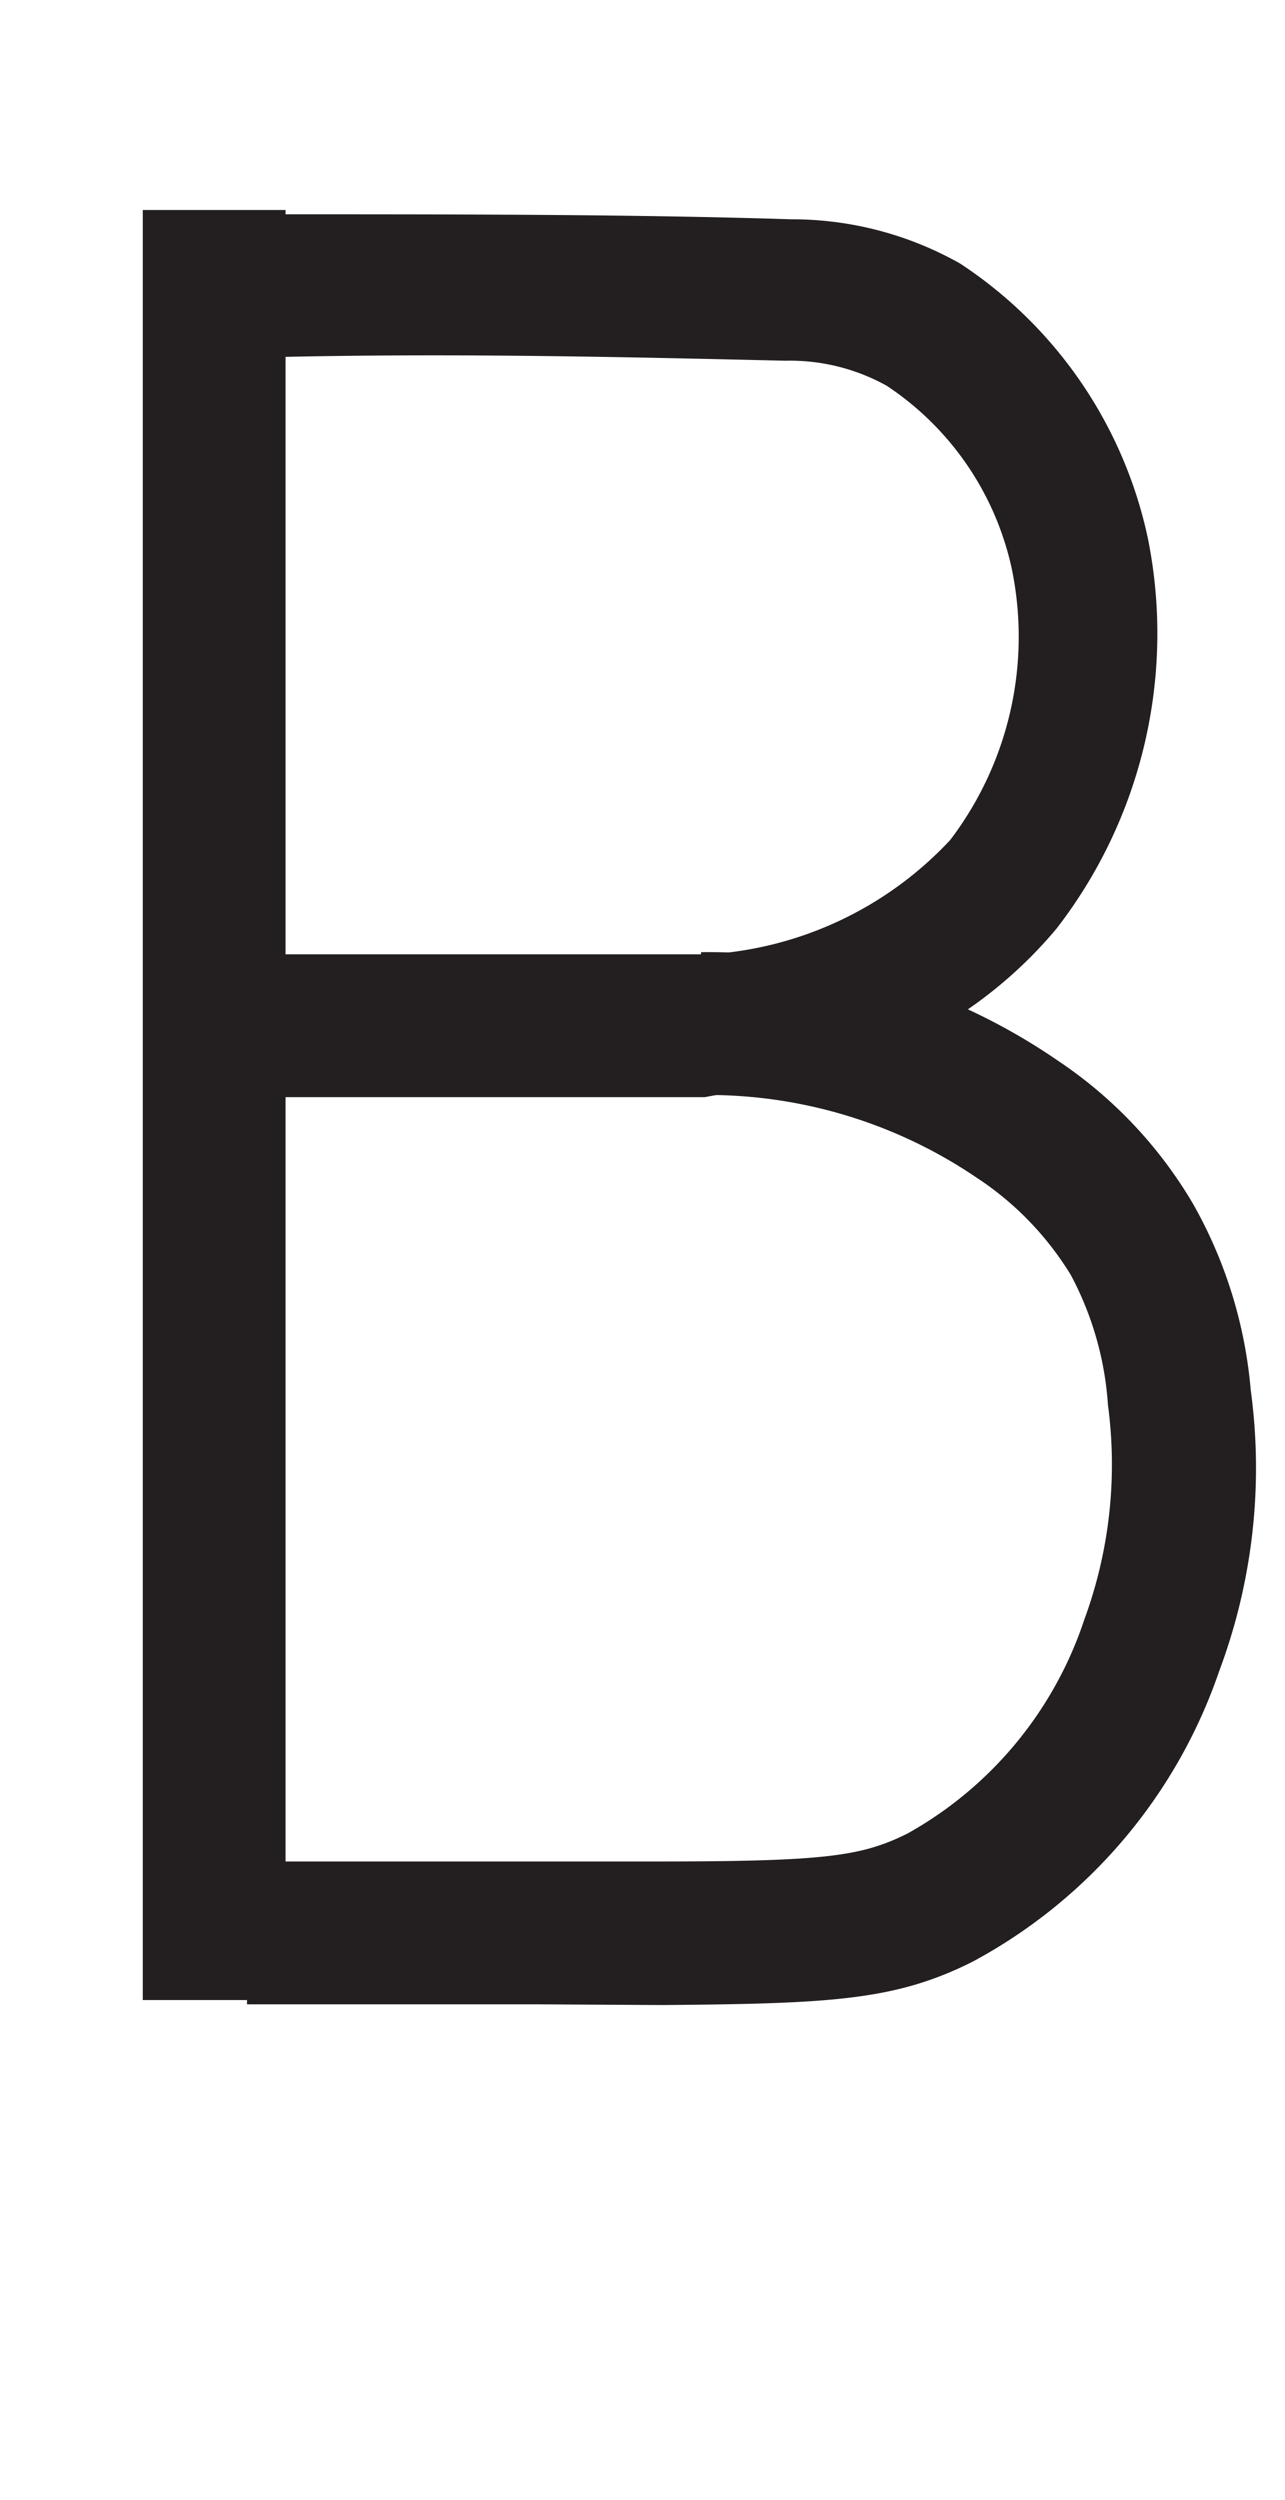 <svg xmlns="http://www.w3.org/2000/svg" viewBox="0 0 18 35"><defs><style>.a{fill:#231f20;}</style></defs><rect class="a" x="2" y="2.94" width="2" height="25.06"/><path class="a" d="M9.87,15.36l-1,0h-6v-2c4.23,0,6.09,0,7,0h.05a5.06,5.06,0,0,0,3.39-1.6,4.7,4.7,0,0,0,.86-3.81A4.12,4.12,0,0,0,12.42,5.4,2.79,2.79,0,0,0,11,5.05C8.83,5,6.36,4.94,3.82,5l0-2c2.57,0,5.08,0,7.26.07a4.79,4.79,0,0,1,2.37.62,6.13,6.13,0,0,1,2.63,3.85A6.75,6.75,0,0,1,14.8,13,6.21,6.21,0,0,1,11,15.15v0Z"/><path class="a" d="M7.55,28.06c-1.36,0-2.73,0-4.09,0l0-2c1.93,0,3.88,0,5.78,0,2.36,0,2.84-.08,3.47-.39a5.36,5.36,0,0,0,2.48-3,6.29,6.29,0,0,0,.33-3A4.49,4.49,0,0,0,15,17.85a4.33,4.33,0,0,0-1.33-1.37,6.71,6.71,0,0,0-3.85-1.15v-2a8.64,8.64,0,0,1,5,1.52,6.17,6.17,0,0,1,1.89,2,6.39,6.39,0,0,1,.81,2.61,8.1,8.1,0,0,1-.44,3.93,7.3,7.3,0,0,1-3.45,4.07c-1.09.55-2,.59-4.35.61Z"/></svg>